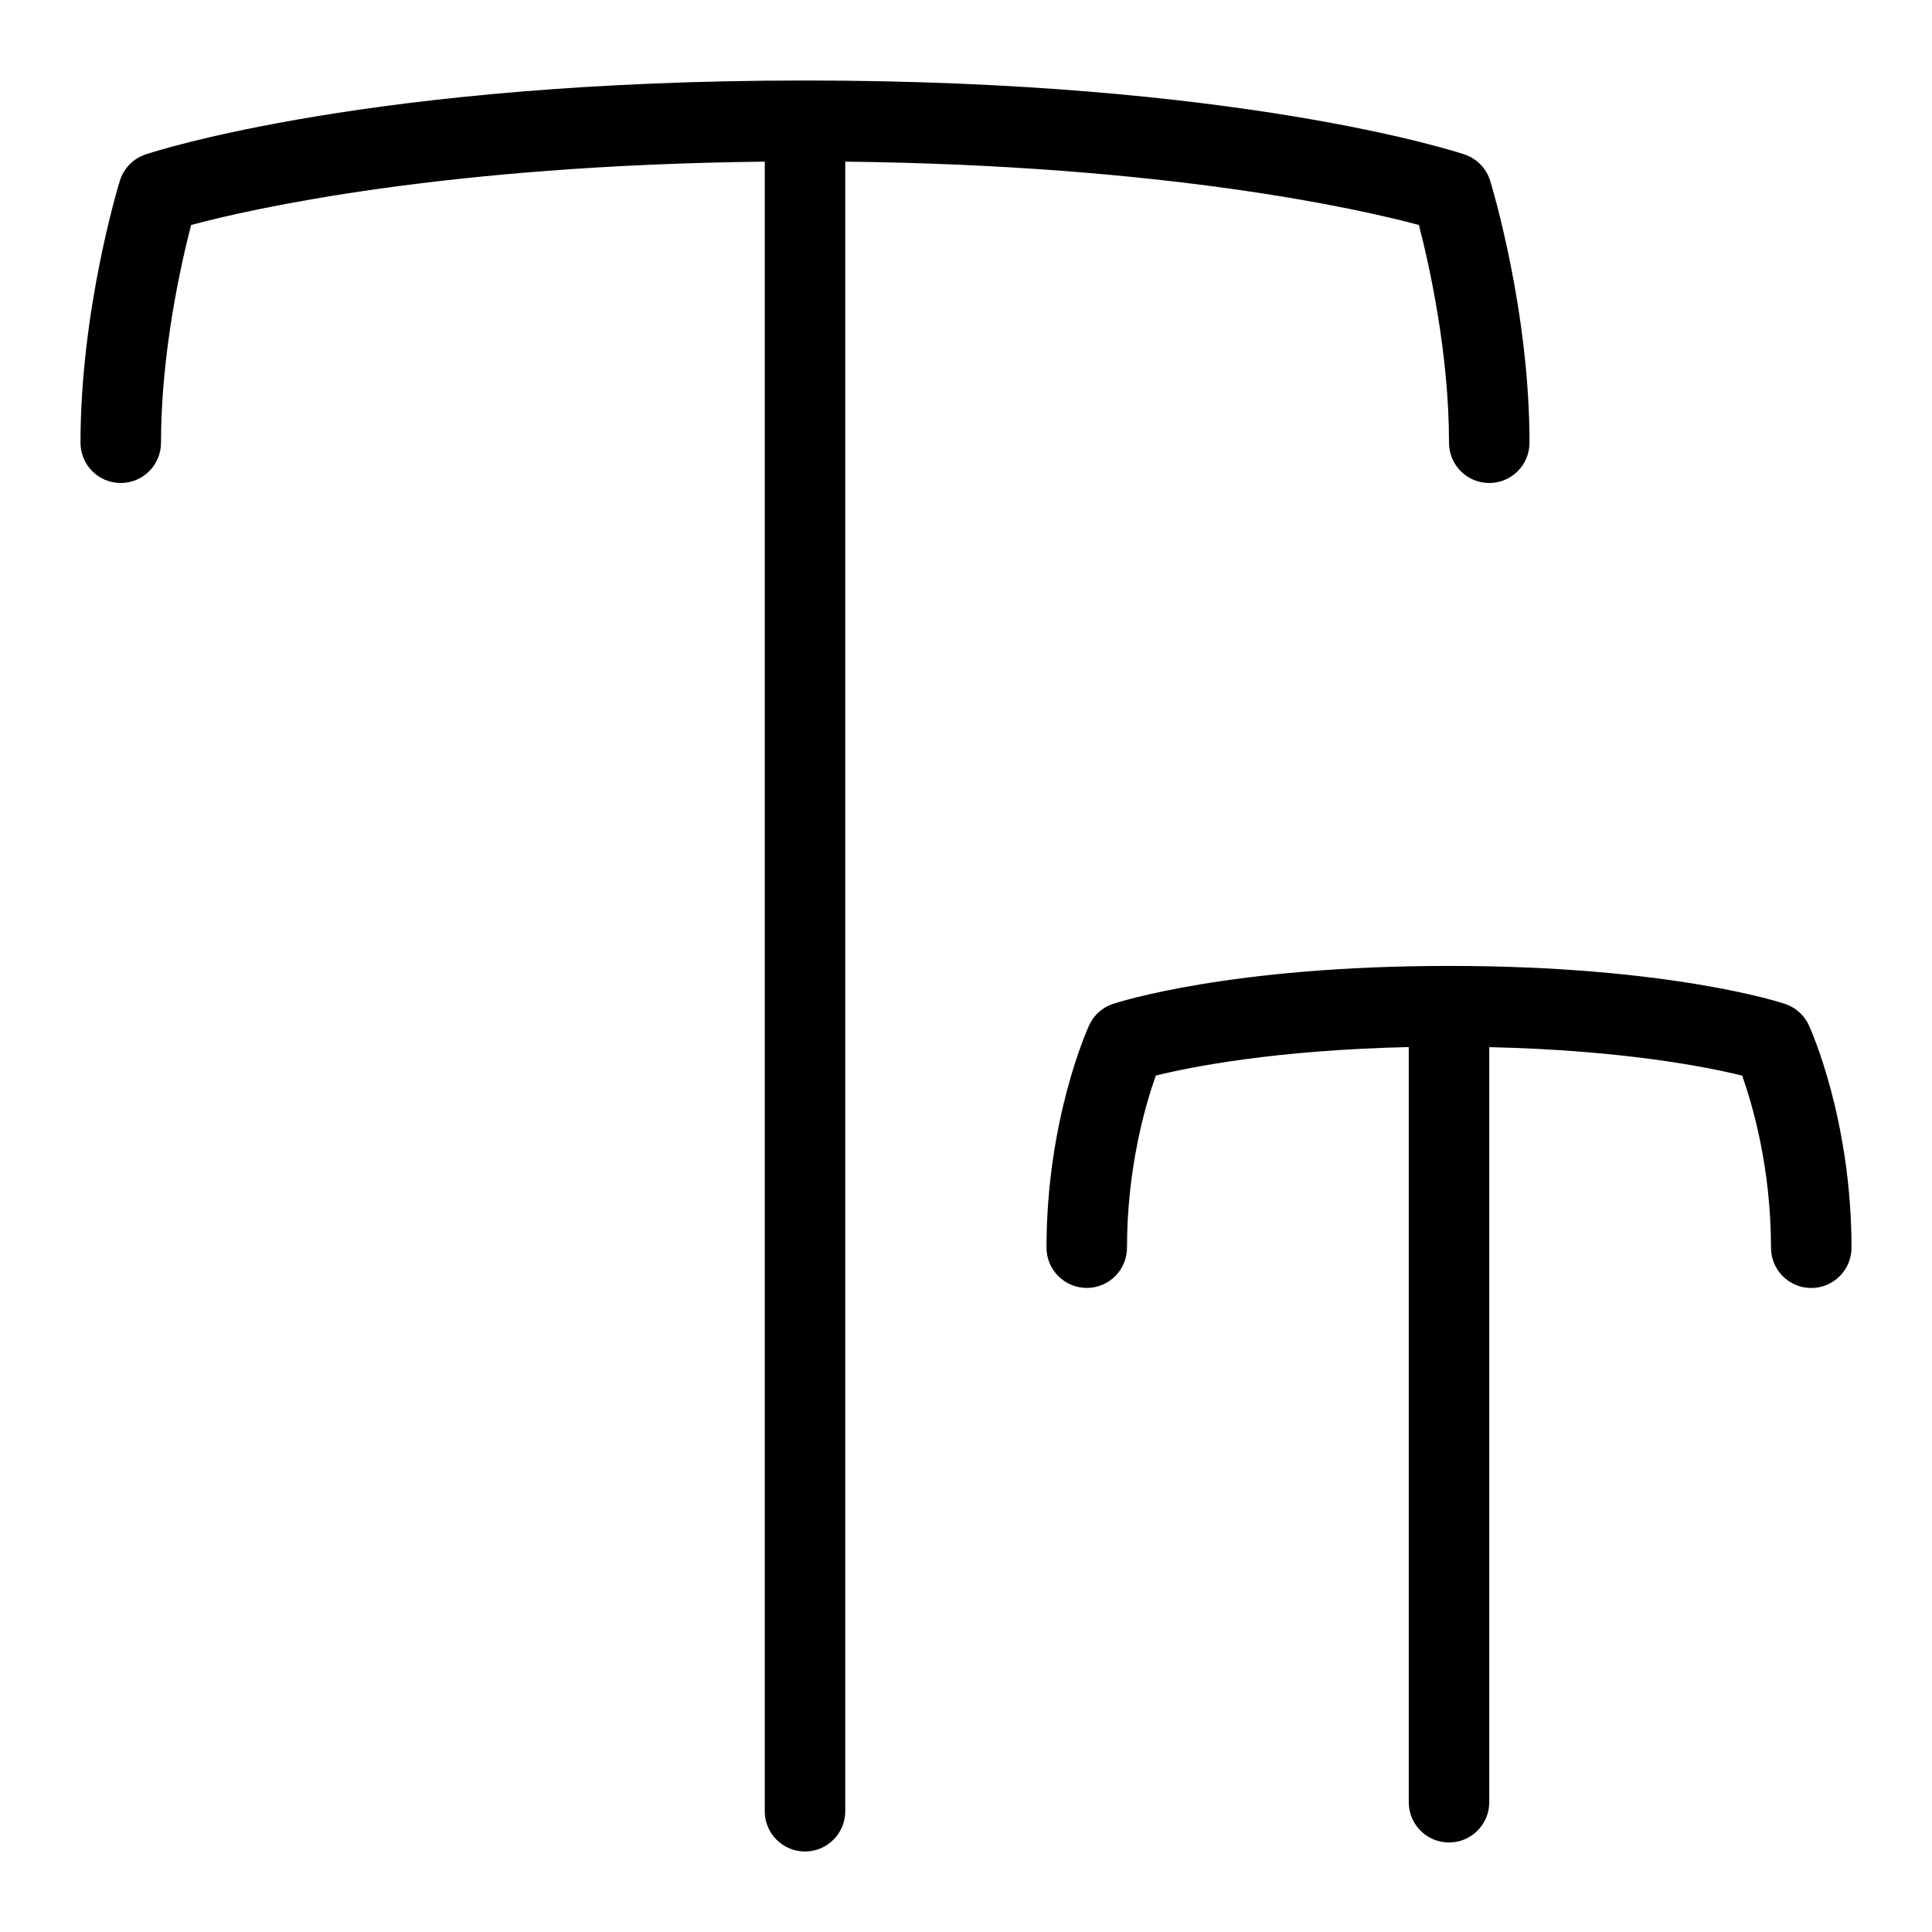 <svg id="Layer_1" viewBox="0 0 24 24" xmlns="http://www.w3.org/2000/svg" data-name="Layer 1"><path d="m10.5 2.008v20.492c0 .276-.224.5-.5.5s-.5-.224-.5-.5v-20.492c-3.981.044-6.385.587-7.126.787-.125.483-.374 1.582-.374 2.705 0 .276-.224.5-.5.5s-.5-.224-.5-.5c0-1.65.469-3.19.489-3.255.048-.154.167-.276.32-.327.113-.038 2.816-.918 8.191-.918s8.079.881 8.191.918c.153.051.272.172.32.327.02.065.489 1.605.489 3.255 0 .276-.224.5-.5.5s-.5-.224-.5-.5c0-1.124-.249-2.222-.374-2.705-.741-.2-3.145-.742-7.126-.787zm11.971 10.729c-.058-.126-.165-.222-.296-.266-.058-.02-1.447-.472-4.175-.472s-4.117.453-4.175.472c-.131.043-.239.14-.296.266-.021.047-.529 1.171-.529 2.762 0 .276.224.5.5.5s.5-.224.5-.5c0-.993.231-1.781.358-2.138.426-.106 1.484-.317 3.142-.354v9.381c0 .276.224.5.5.5s.5-.224.5-.5v-9.38c1.658.037 2.716.248 3.142.354.127.357.358 1.145.358 2.138 0 .276.224.5.5.5s.5-.224.5-.5c0-1.591-.507-2.715-.529-2.762z"/></svg>